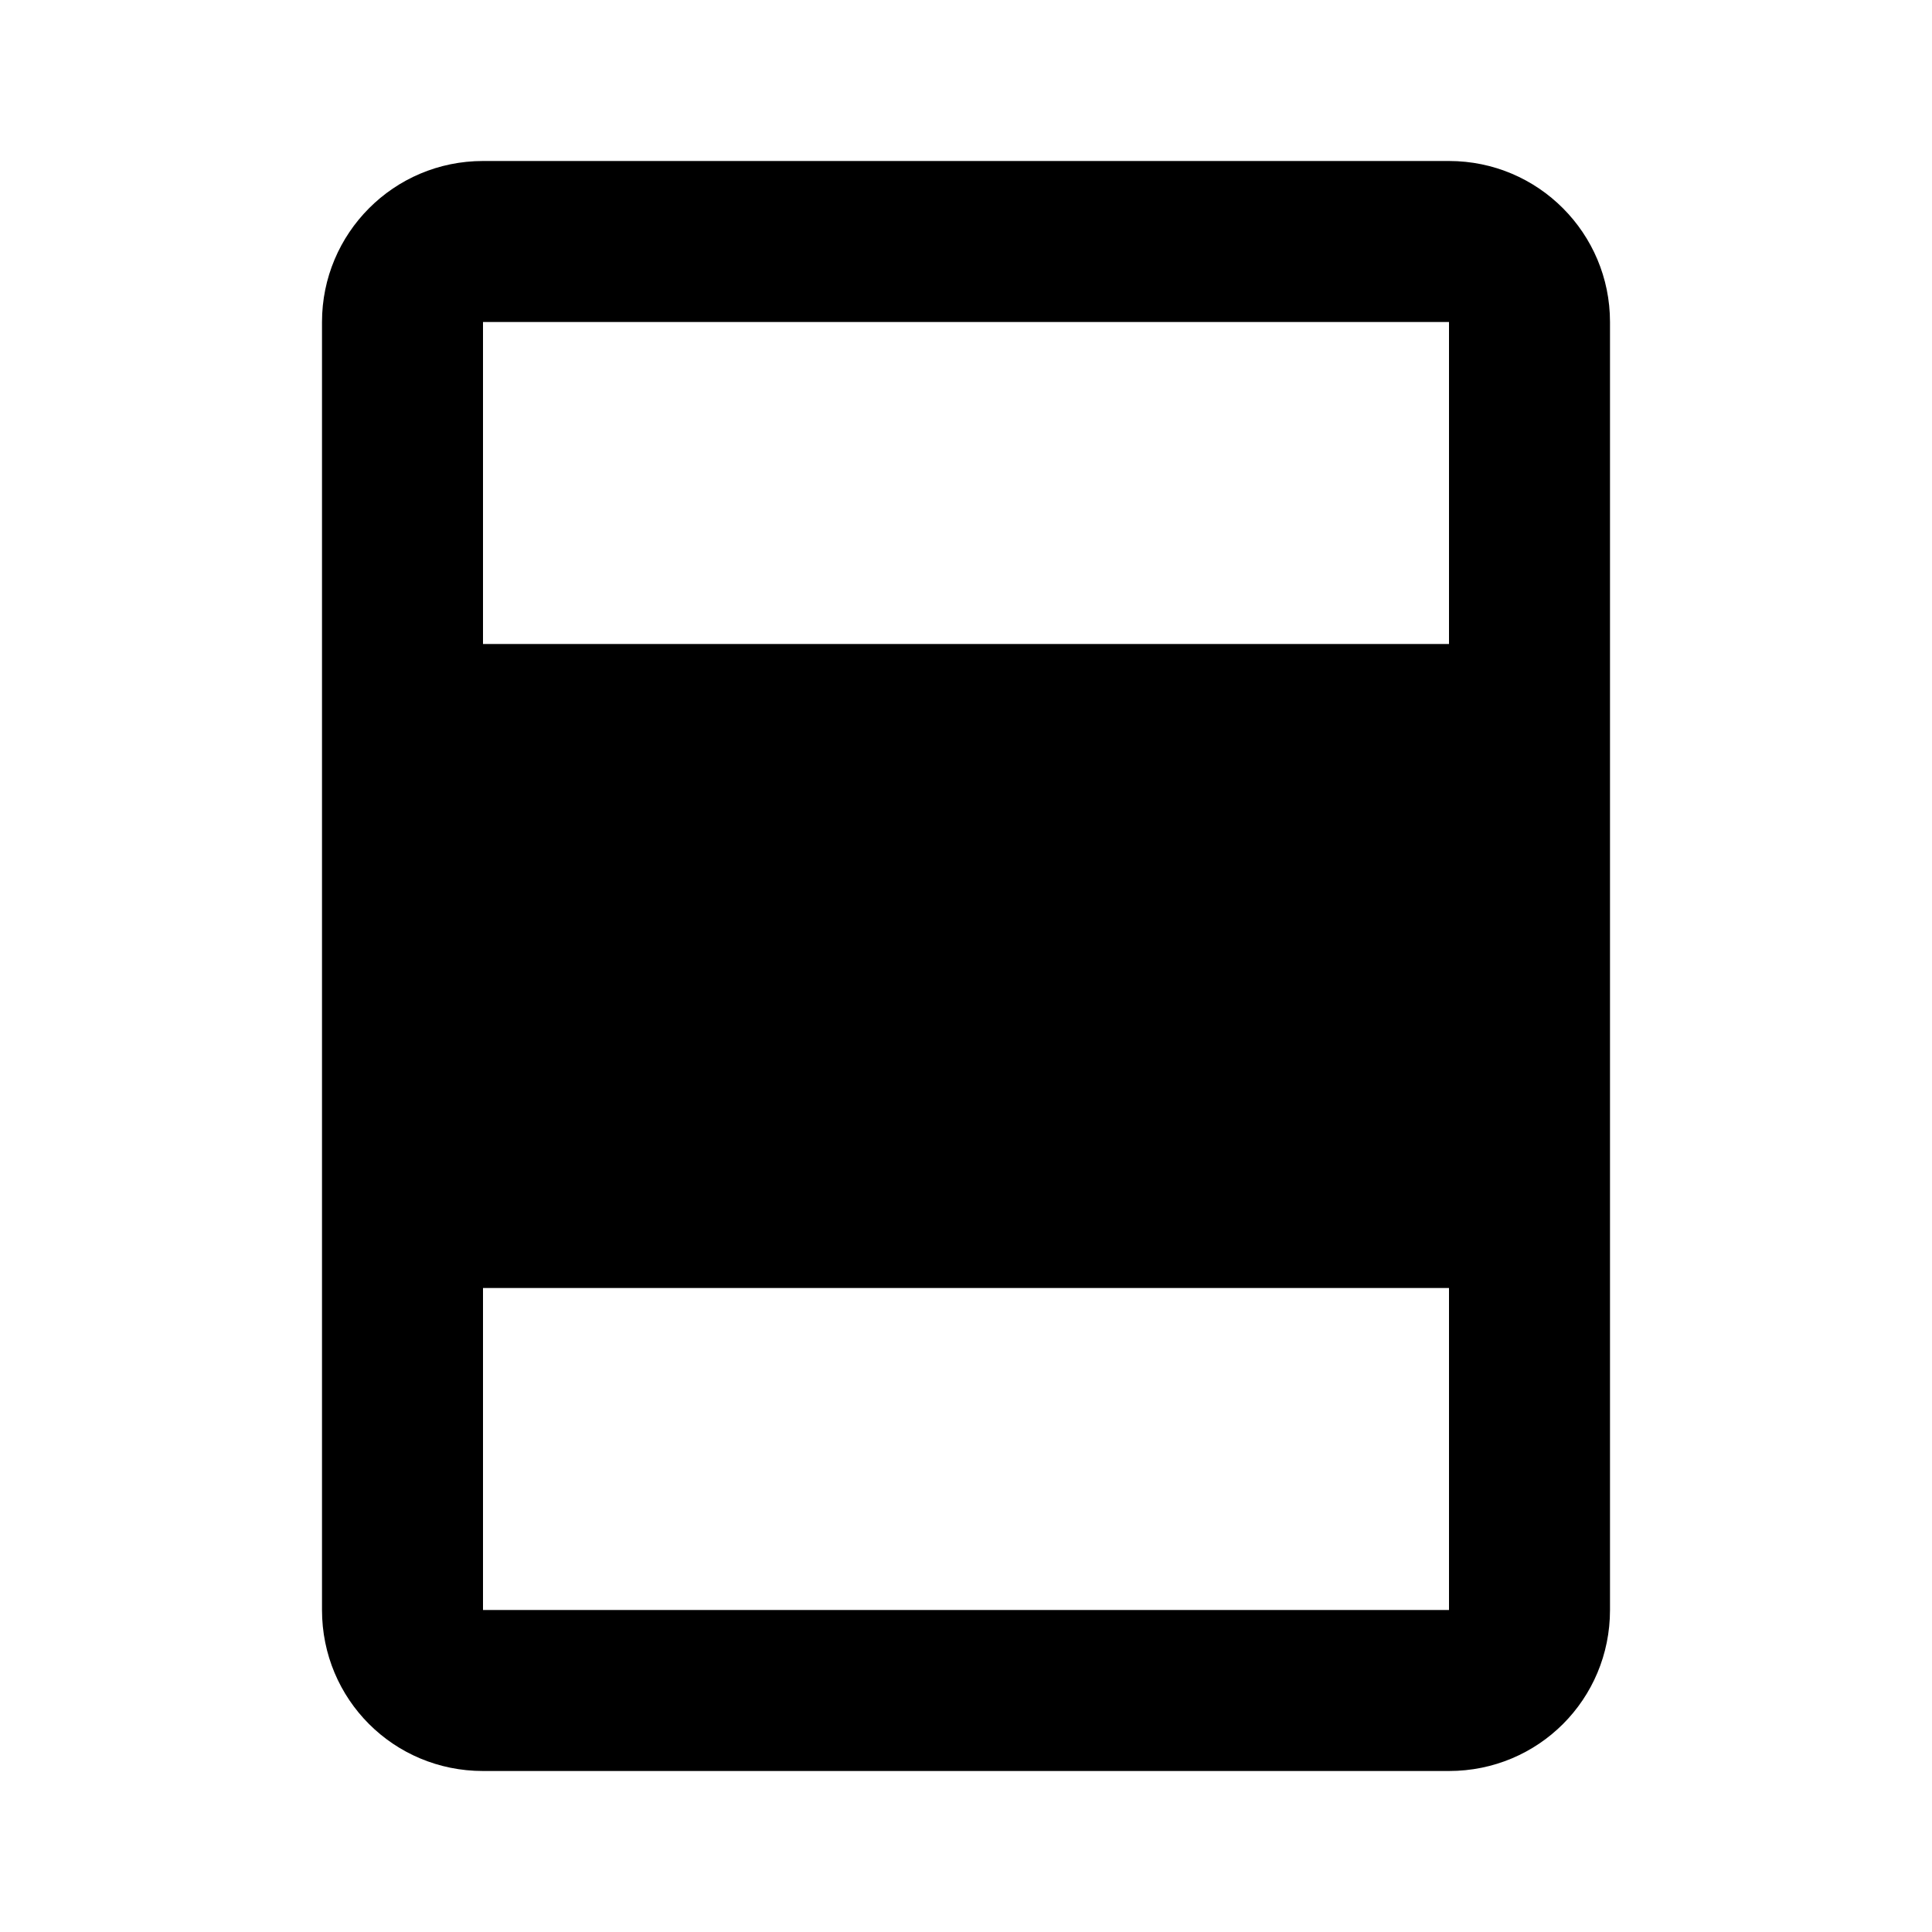 <?xml version="1.0" encoding="UTF-8"?>
<!DOCTYPE svg PUBLIC "-//W3C//DTD SVG 1.1//EN" "http://www.w3.org/Graphics/SVG/1.1/DTD/svg11.dtd">
<svg xmlns="http://www.w3.org/2000/svg" xmlns:xlink="http://www.w3.org/1999/xlink" fill="#000000" version="1.1" id="mdi-page-layout-header-footer" width="24" height="24" viewBox="0 0 24 24"><path fill="#000000" d="M18 2H6C4.89 2 4 2.9 4 4V20C4 21.11 4.89 22 6 22H18C19.11 22 20 21.11 20 20V4C20 2.9 19.11 2 18 2M18 20H6V16H18V20M18 8H6V4H18V8Z"/></svg>
